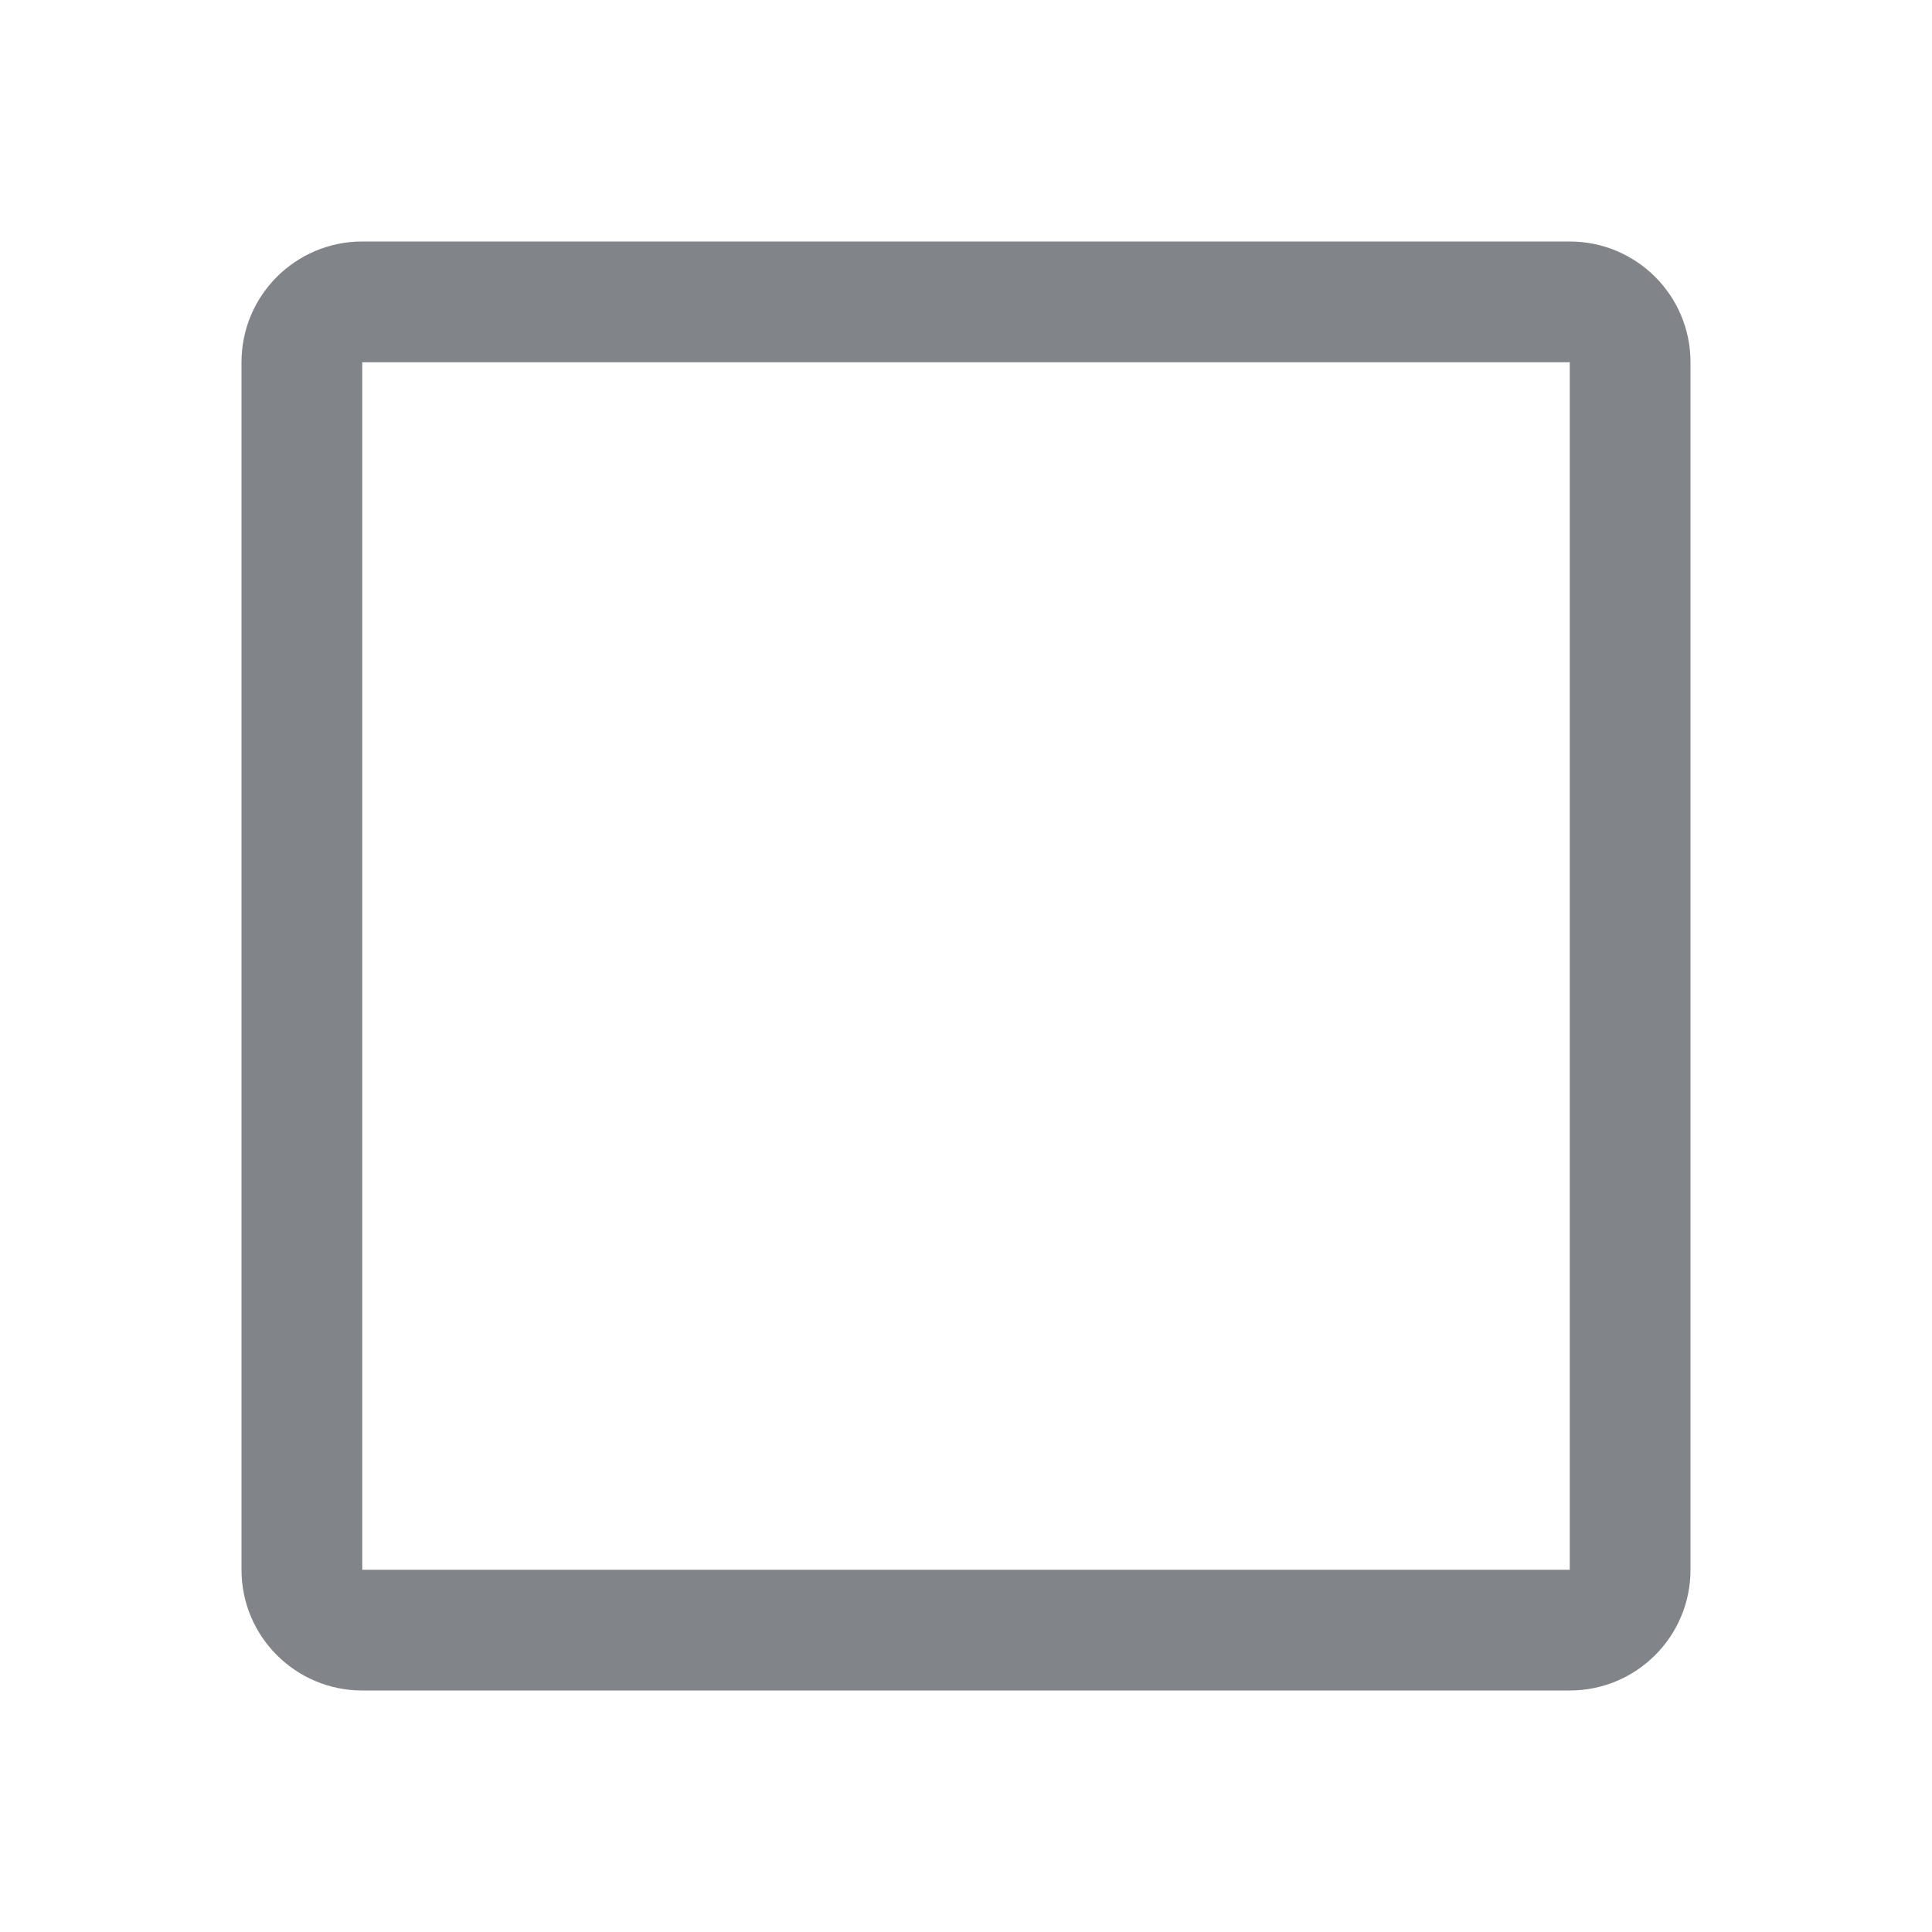<svg width="32" height="32" viewBox="0 0 32 32" fill="none" xmlns="http://www.w3.org/2000/svg">
<path d="M26 4H6C4.9 4 4 4.89 4 6V26C4 27.11 4.9 28 6 28H26C27.1 28 28 27.11 28 26V6C28 4.89 27.1 4 26 4ZM6 6H26V26H6V6Z" fill="#818589"/>
</svg>
